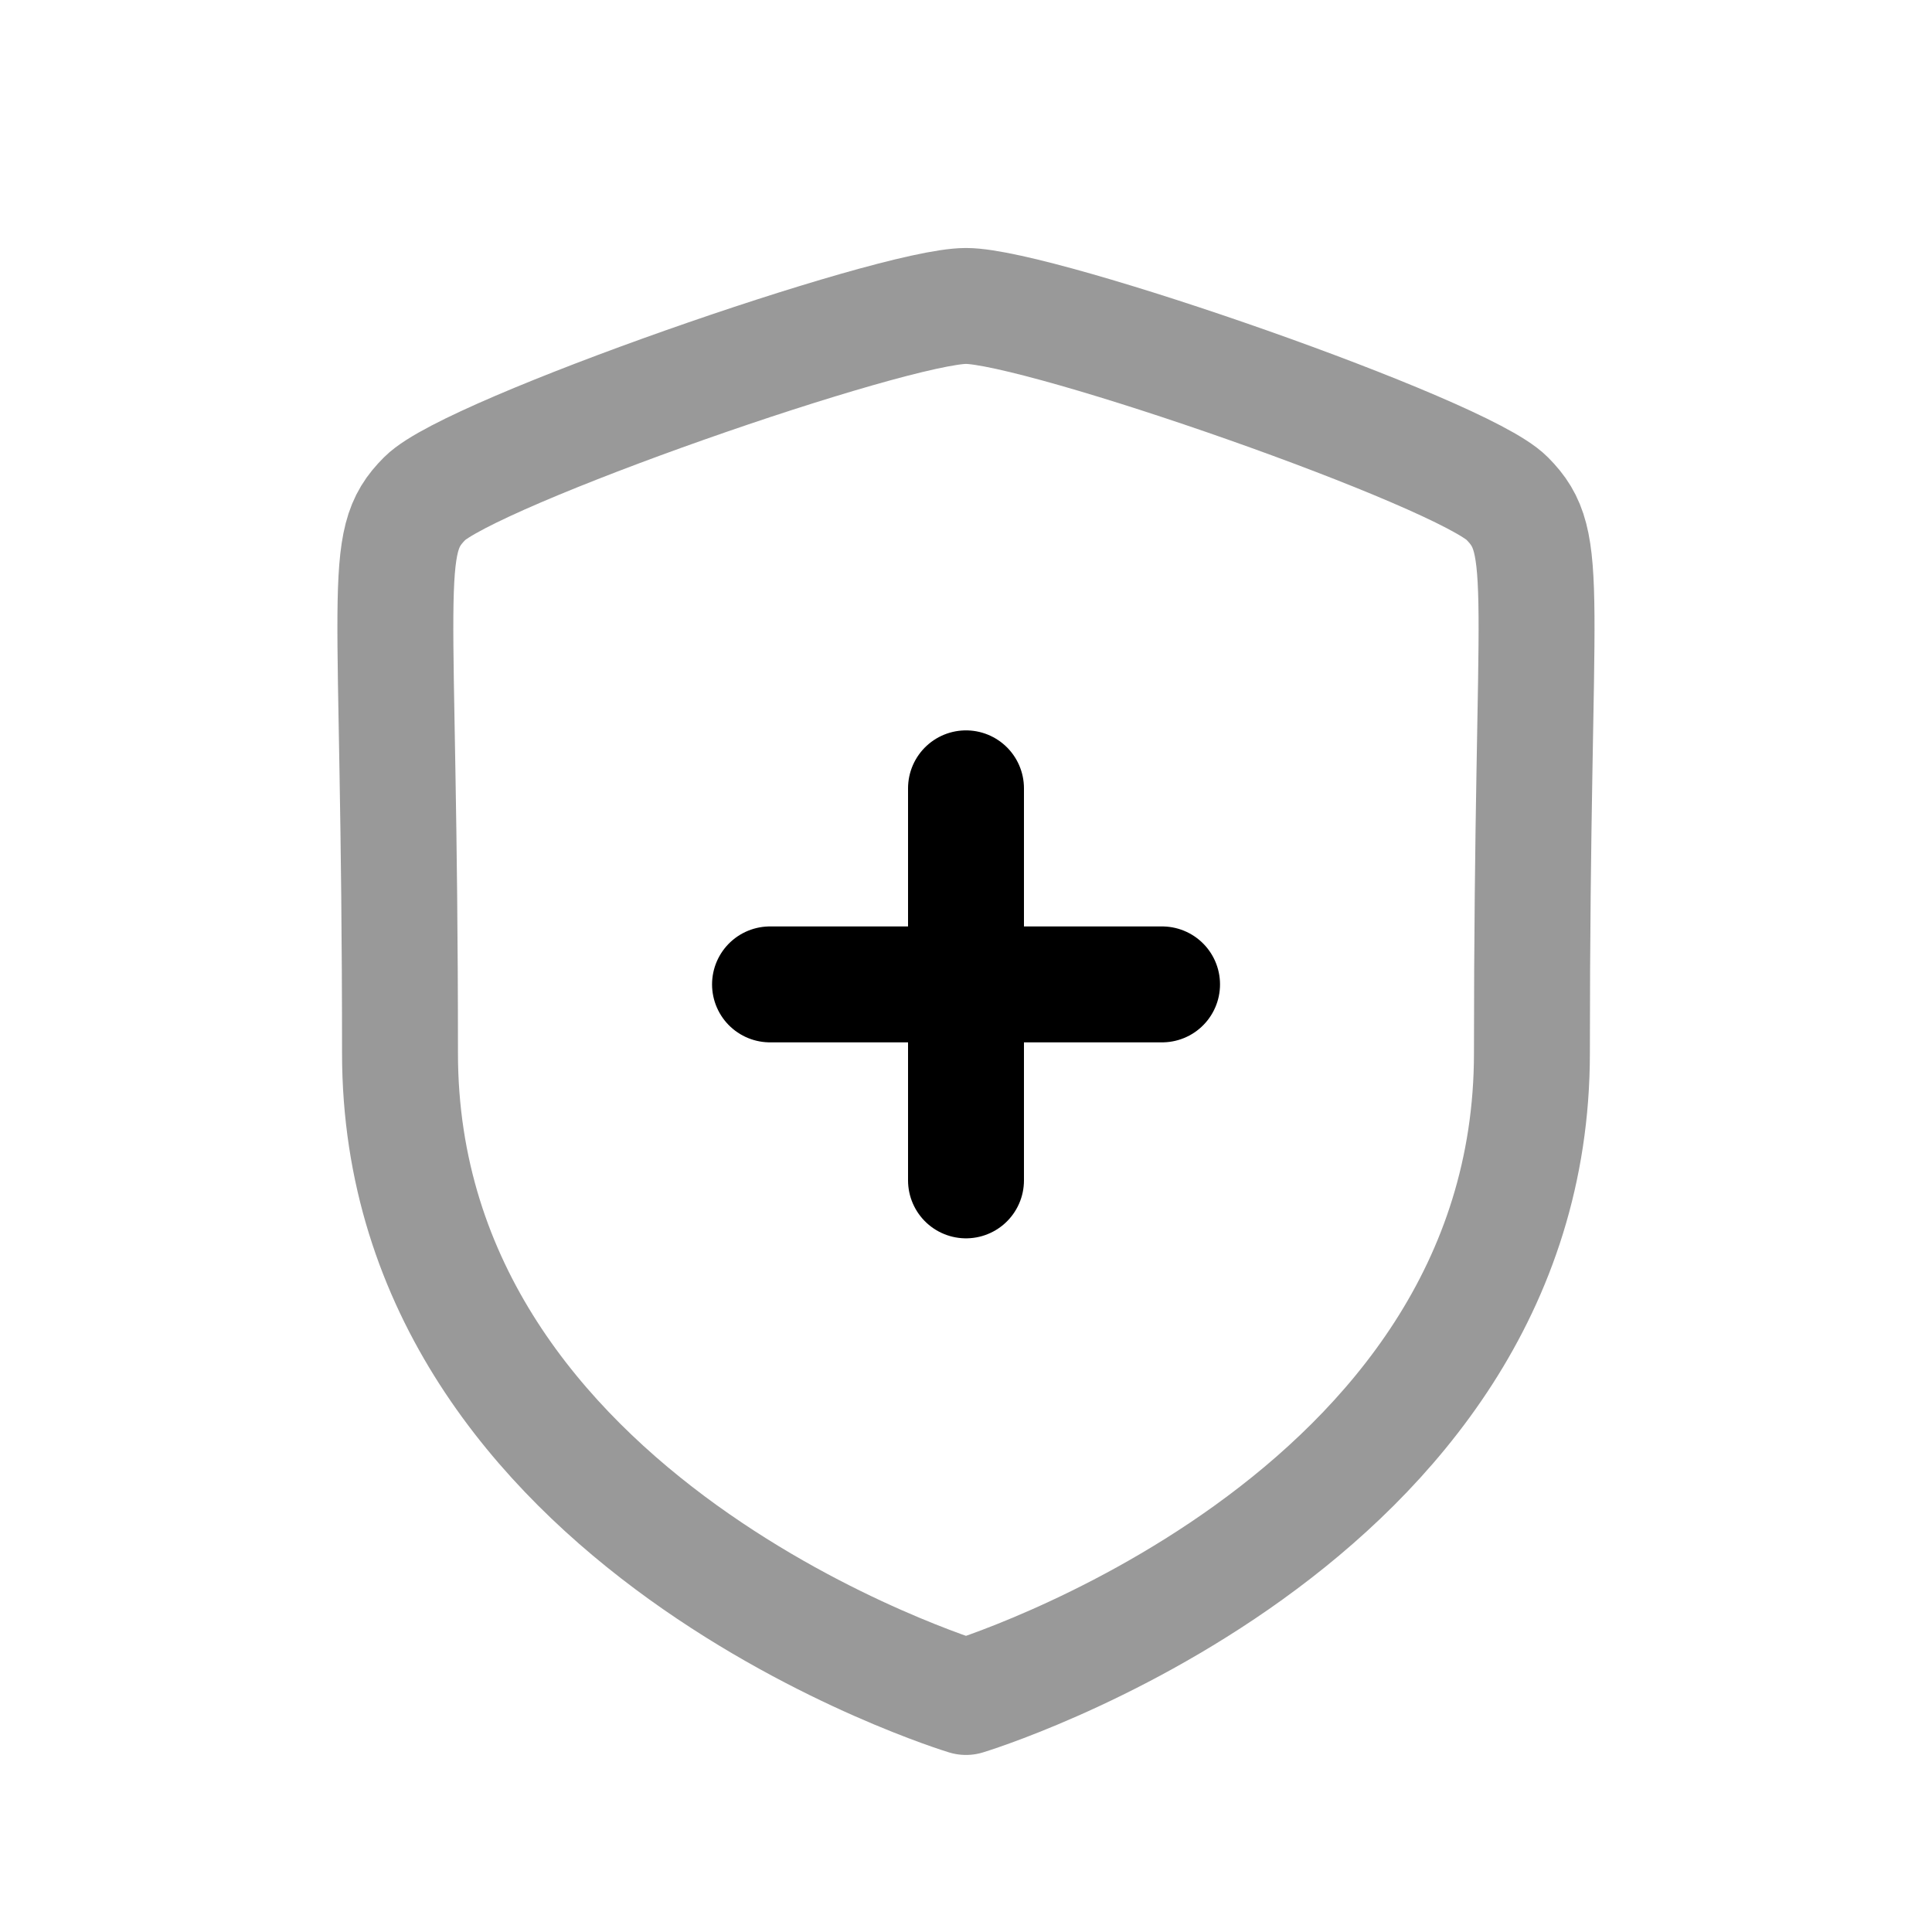 <svg width="25" height="25" viewBox="0 0 25 25" fill="none" xmlns="http://www.w3.org/2000/svg">
<path opacity="0.4" d="M19.823 13.628C19.823 19.742 12.5 21.959 12.5 21.959C12.5 21.959 5.176 19.743 5.176 13.628C5.176 7.514 4.91 7.036 5.498 6.449C6.086 5.86 11.54 3.959 12.5 3.959C13.46 3.959 18.913 5.855 19.501 6.449C20.089 7.041 19.823 7.515 19.823 13.628Z" stroke="black" stroke-width="1.5" stroke-linecap="round" stroke-linejoin="round"/>
<path d="M9.964 12.738H15.037M12.5 15.274V10.201V15.274Z" stroke="black" stroke-width="1.5" stroke-linecap="round" stroke-linejoin="round"/>
</svg>